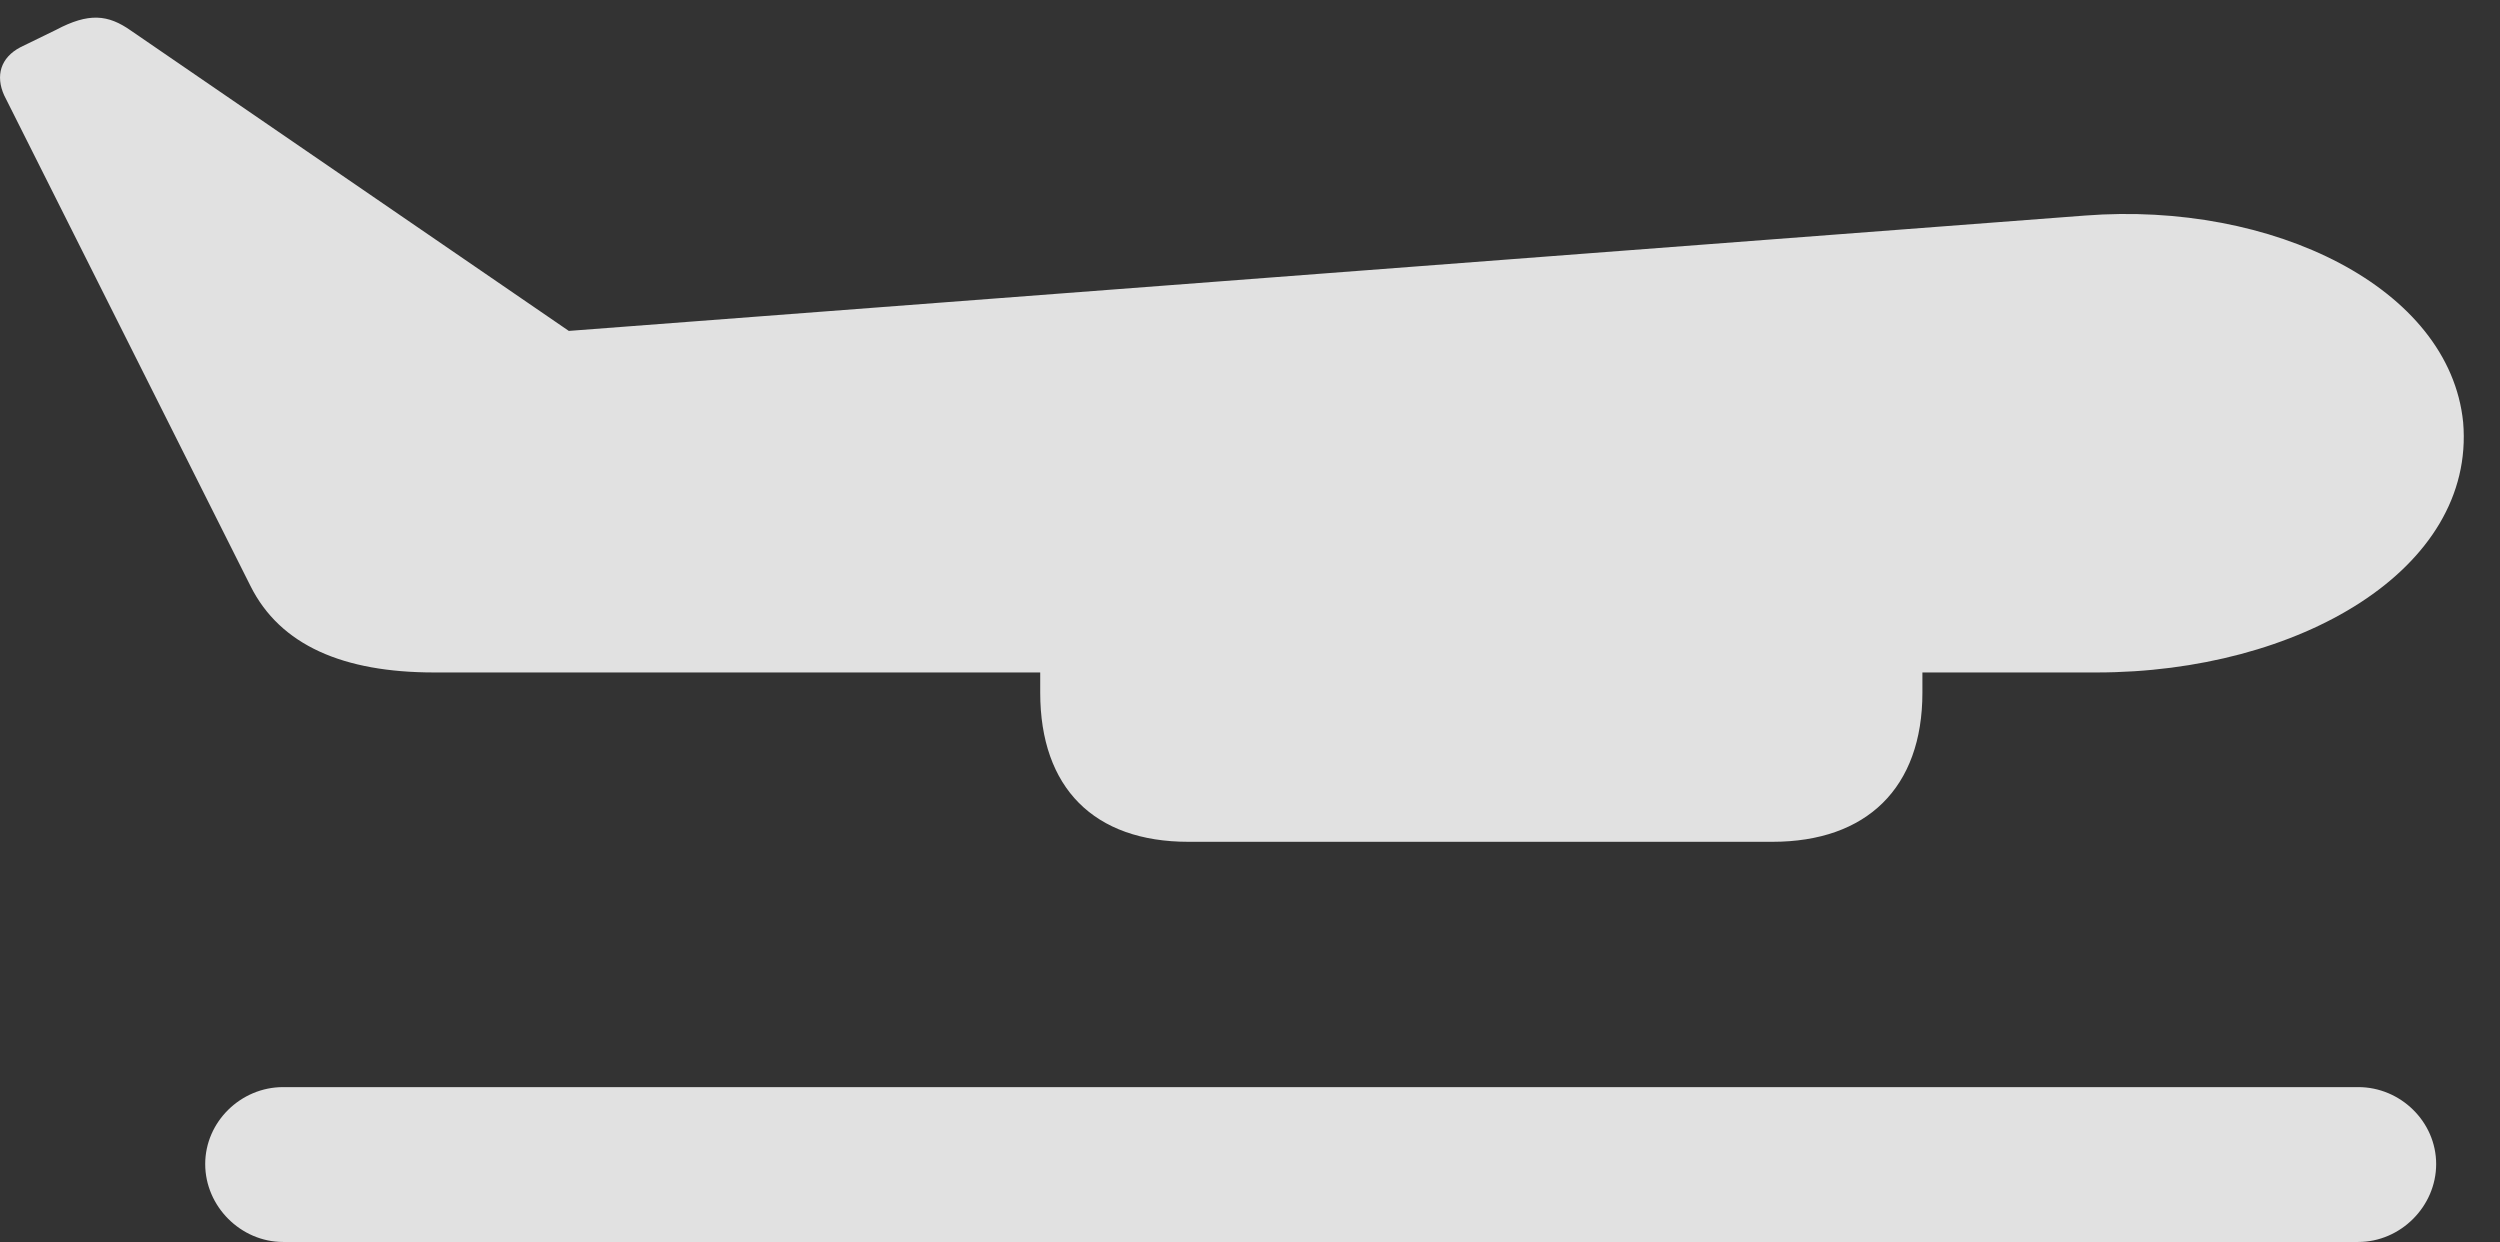<?xml version="1.0" encoding="UTF-8"?>
<!--Generator: Apple Native CoreSVG 341-->
<!DOCTYPE svg
PUBLIC "-//W3C//DTD SVG 1.1//EN"
       "http://www.w3.org/Graphics/SVG/1.1/DTD/svg11.dtd">
<svg version="1.1" xmlns="http://www.w3.org/2000/svg" xmlns:xlink="http://www.w3.org/1999/xlink" viewBox="0 0 25.377 12.607">
 <rect x="0" y="0" width="25.377" height="12.607" fill="#333333" stroke="none"/>
 <g>
  <rect height="12.607" opacity="0" width="25.377" x="0" y="0"/>
  <path d="M2.874 12.607L23.938 12.607C24.368 12.607 24.729 12.246 24.729 11.816C24.729 11.387 24.368 11.035 23.938 11.035L2.874 11.035C2.444 11.035 2.083 11.387 2.083 11.816C2.083 12.246 2.444 12.607 2.874 12.607Z" fill="white" fill-opacity="0.85"/>
  <path d="M4.407 6.826L21.282 6.826C23.333 6.826 25.13 5.781 25.003 4.287C24.866 2.92 23.069 2.041 21.165 2.188L5.774 3.359L1.331 0.312C1.096 0.146 0.901 0.127 0.569 0.303L0.208 0.479C0.003 0.586-0.046 0.771 0.042 0.967L2.542 5.947C2.844 6.553 3.489 6.826 4.407 6.826ZM10.559 4.814L10.559 7.031C10.559 7.998 11.106 8.545 12.063 8.545L17.991 8.545C18.948 8.545 19.514 7.998 19.514 7.031L19.514 4.814Z" fill="white" fill-opacity="0.85"/>
 </g>
</svg>
